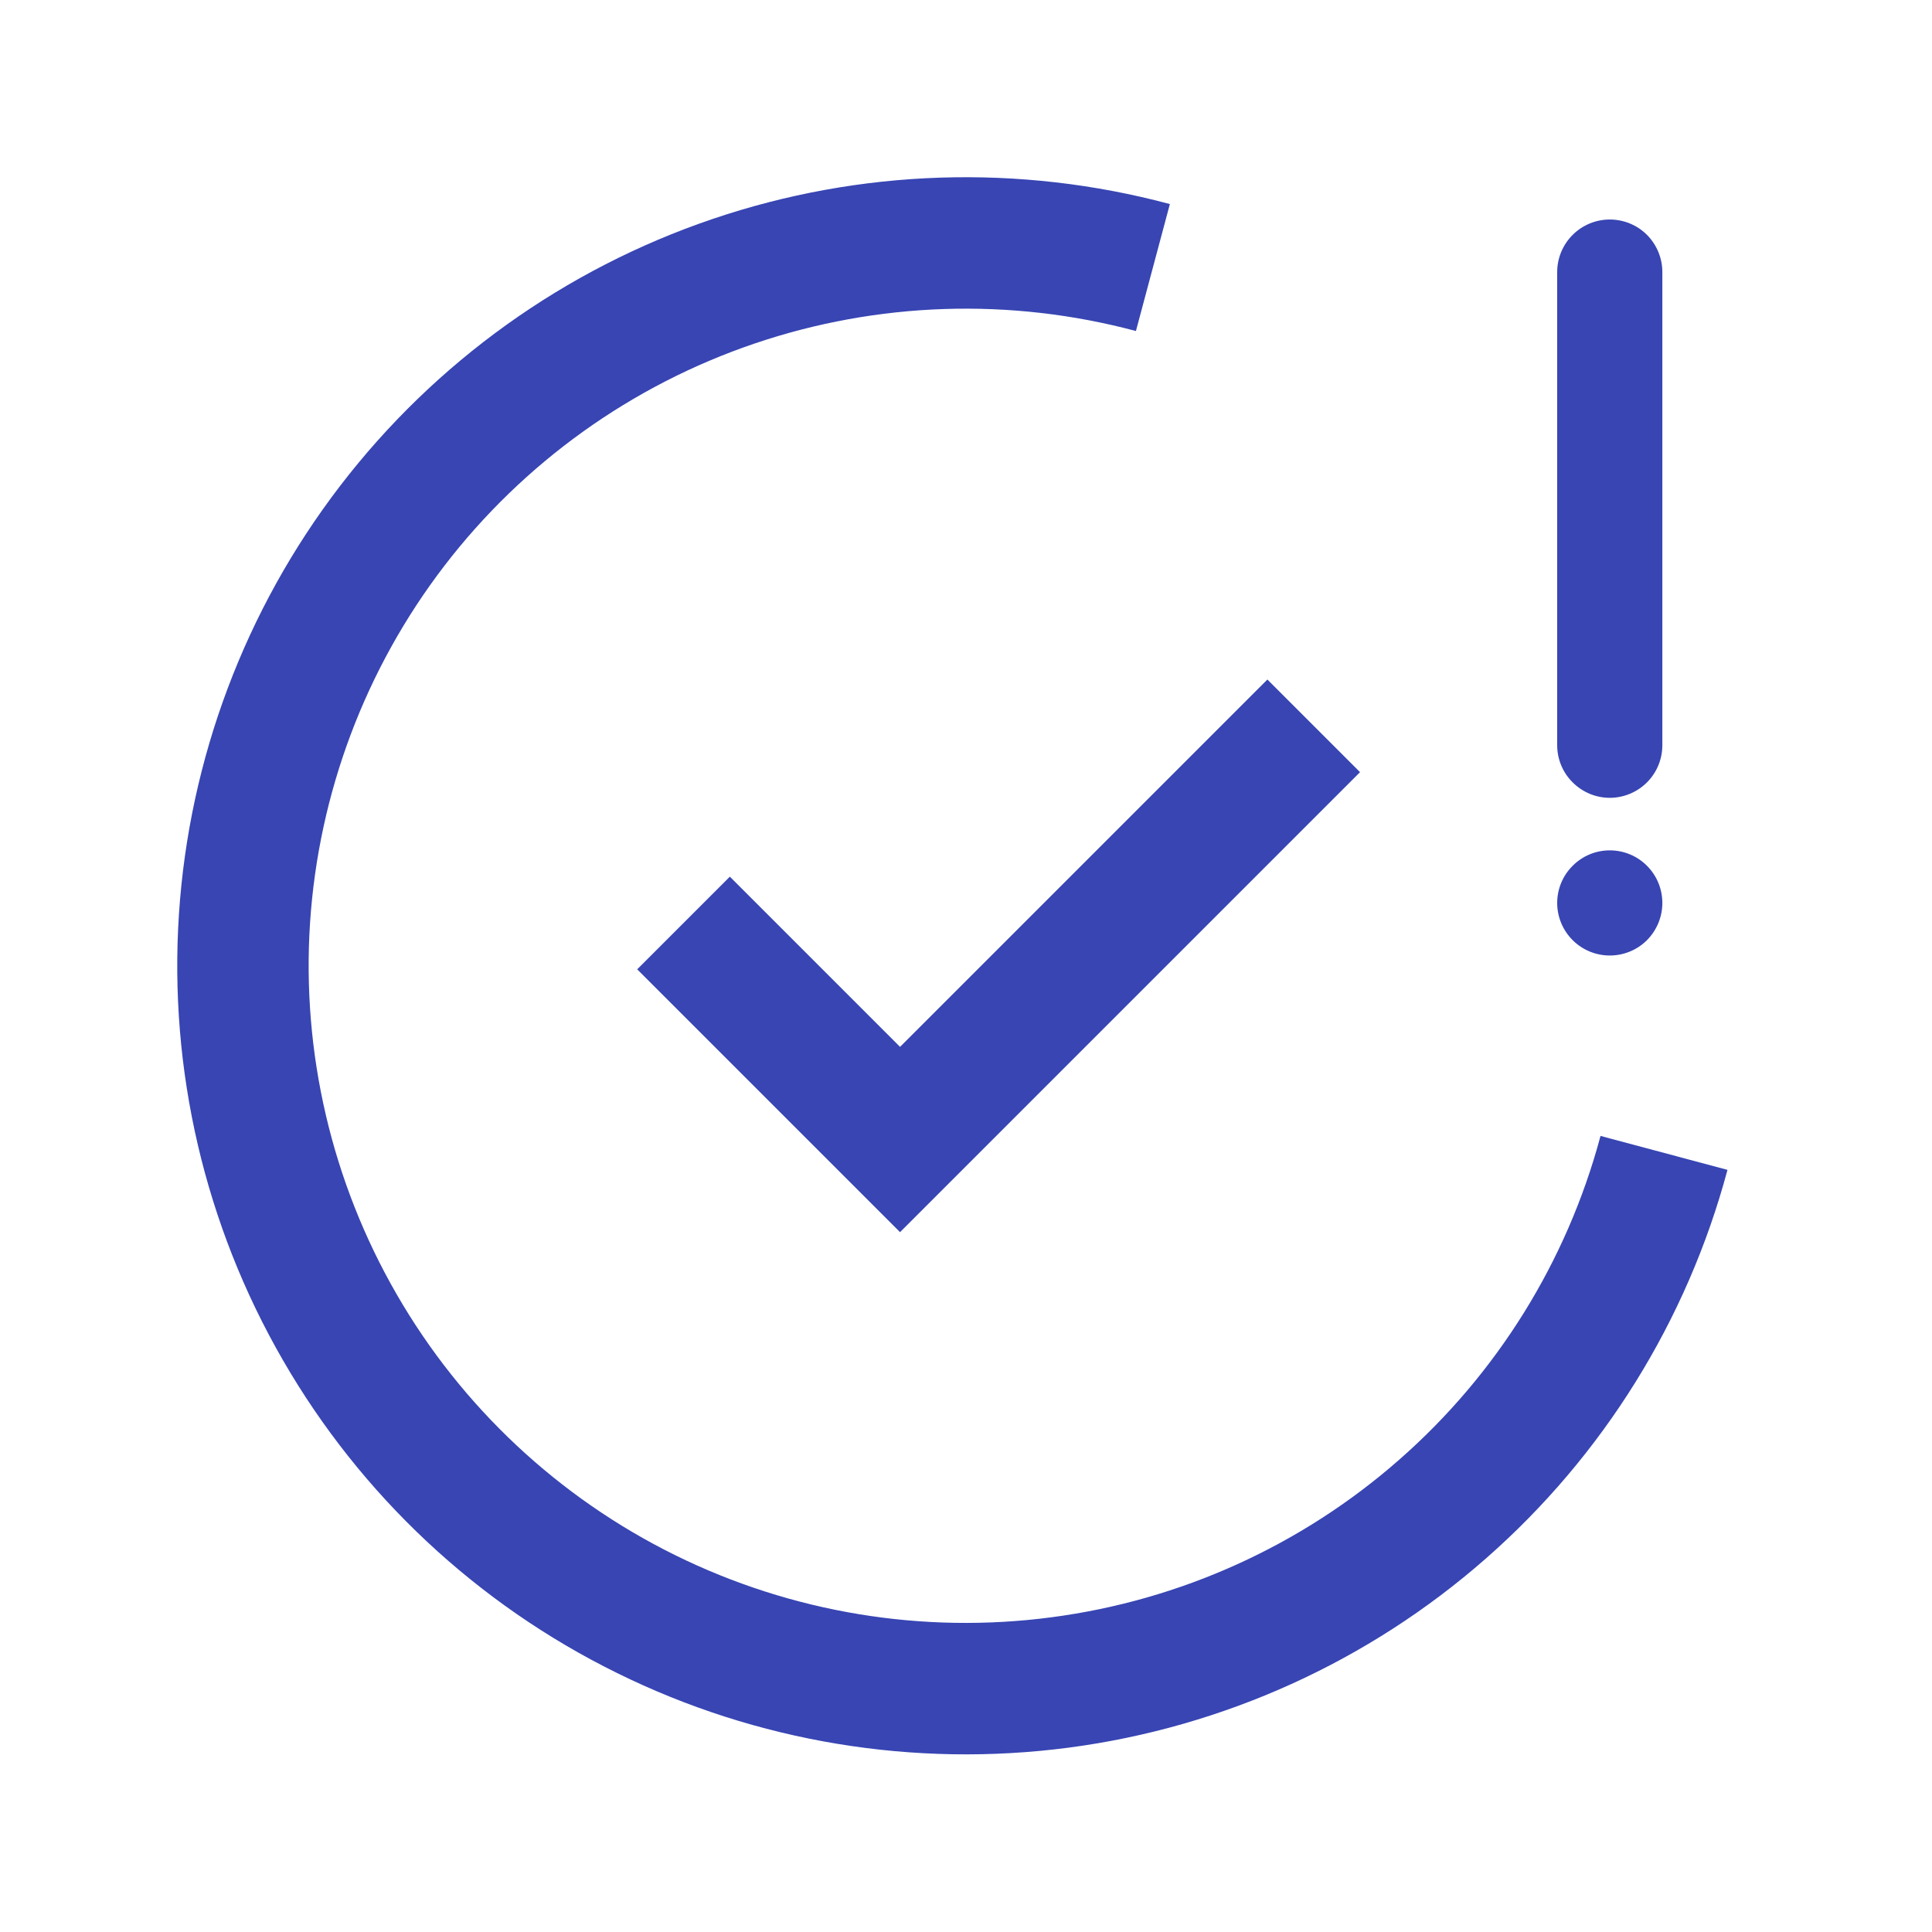 <svg width="21" height="21" viewBox="0 0 21 21" fill="none" xmlns="http://www.w3.org/2000/svg">
<path d="M17.397 12.347C17.032 13.711 16.27 14.937 15.207 15.868C14.145 16.8 12.831 17.395 11.43 17.579C10.03 17.764 8.606 17.529 7.339 16.904C6.072 16.279 5.018 15.293 4.312 14.069C3.606 12.846 3.278 11.44 3.37 10.031C3.463 8.621 3.971 7.27 4.831 6.149C5.691 5.029 6.864 4.188 8.202 3.734C9.54 3.28 10.982 3.233 12.347 3.598L12.716 2.218C11.079 1.78 9.348 1.836 7.743 2.381C6.137 2.926 4.73 3.935 3.698 5.28C2.666 6.625 2.056 8.246 1.945 9.937C1.834 11.629 2.227 13.315 3.075 14.784C3.922 16.252 5.186 17.436 6.707 18.185C8.227 18.935 9.936 19.217 11.617 18.996C13.297 18.775 14.875 18.06 16.149 16.942C17.424 15.824 18.338 14.354 18.777 12.716L17.397 12.347Z" fill="#3845B3"/>
<path d="M9.783 11.379L7.933 9.529L6.926 10.536L9.783 13.393L14.783 8.393L13.776 7.386L9.783 11.379Z" fill="#3845B3"/>
<path fill-rule="evenodd" clip-rule="evenodd" d="M17.498 2.386C17.649 2.386 17.795 2.446 17.902 2.553C18.009 2.661 18.069 2.806 18.069 2.957V8.1C18.069 8.252 18.009 8.397 17.902 8.504C17.795 8.611 17.649 8.672 17.498 8.672C17.346 8.672 17.201 8.611 17.094 8.504C16.986 8.397 16.926 8.252 16.926 8.1V2.957C16.926 2.806 16.986 2.661 17.094 2.553C17.201 2.446 17.346 2.386 17.498 2.386V2.386ZM17.498 10.386C17.649 10.386 17.795 10.326 17.902 10.219C18.009 10.111 18.069 9.966 18.069 9.815C18.069 9.663 18.009 9.518 17.902 9.411C17.795 9.303 17.649 9.243 17.498 9.243C17.346 9.243 17.201 9.303 17.094 9.411C16.986 9.518 16.926 9.663 16.926 9.815C16.926 9.966 16.986 10.111 17.094 10.219C17.201 10.326 17.346 10.386 17.498 10.386V10.386Z" fill="#3845B3"/>
</svg>
